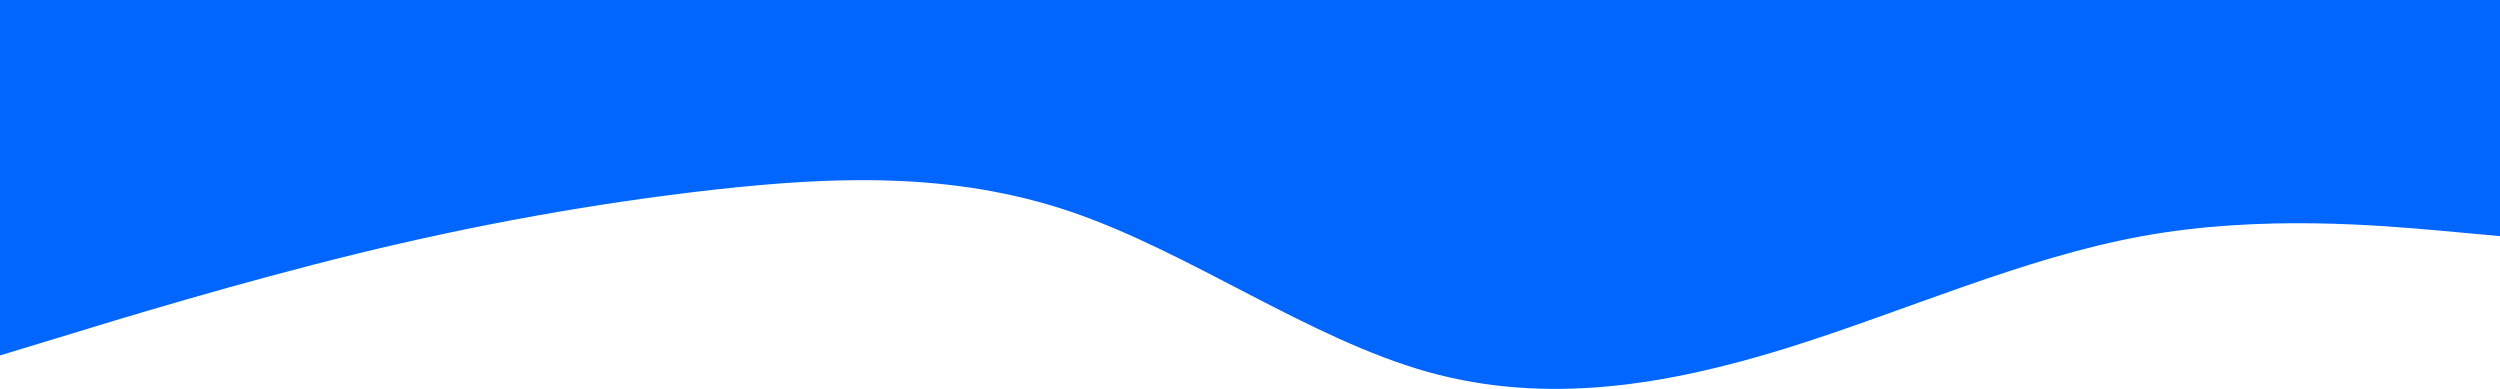 <svg viewBox="0 0 9000 1400" fill="none" xmlns="http://www.w3.org/2000/svg">
<path d="M0 1279.56L215 1214.24C430 1148.02 860 1017.38 1288 912.692C1717 808.001 2143 731.048 2572 682.729C3000 635.305 3430 617.409 3858 763.261C4287 910.008 4713 1219.61 5142 1339.51C5570 1458.52 6000 1386.93 6428 1254.5C6857 1121.18 7283 927.904 7712 850.056C8140 772.209 8570 811.58 8785 830.371L9000 850.056V0H8785C8570 0 8140 0 7712 0C7283 0 6857 0 6428 0C6000 0 5570 0 5142 0C4713 0 4287 0 3858 0C3430 0 3000 0 2572 0C2143 0 1717 0 1288 0C860 0 430 0 215 0H0V1279.56Z" fill="#0066FF"/>
</svg>

